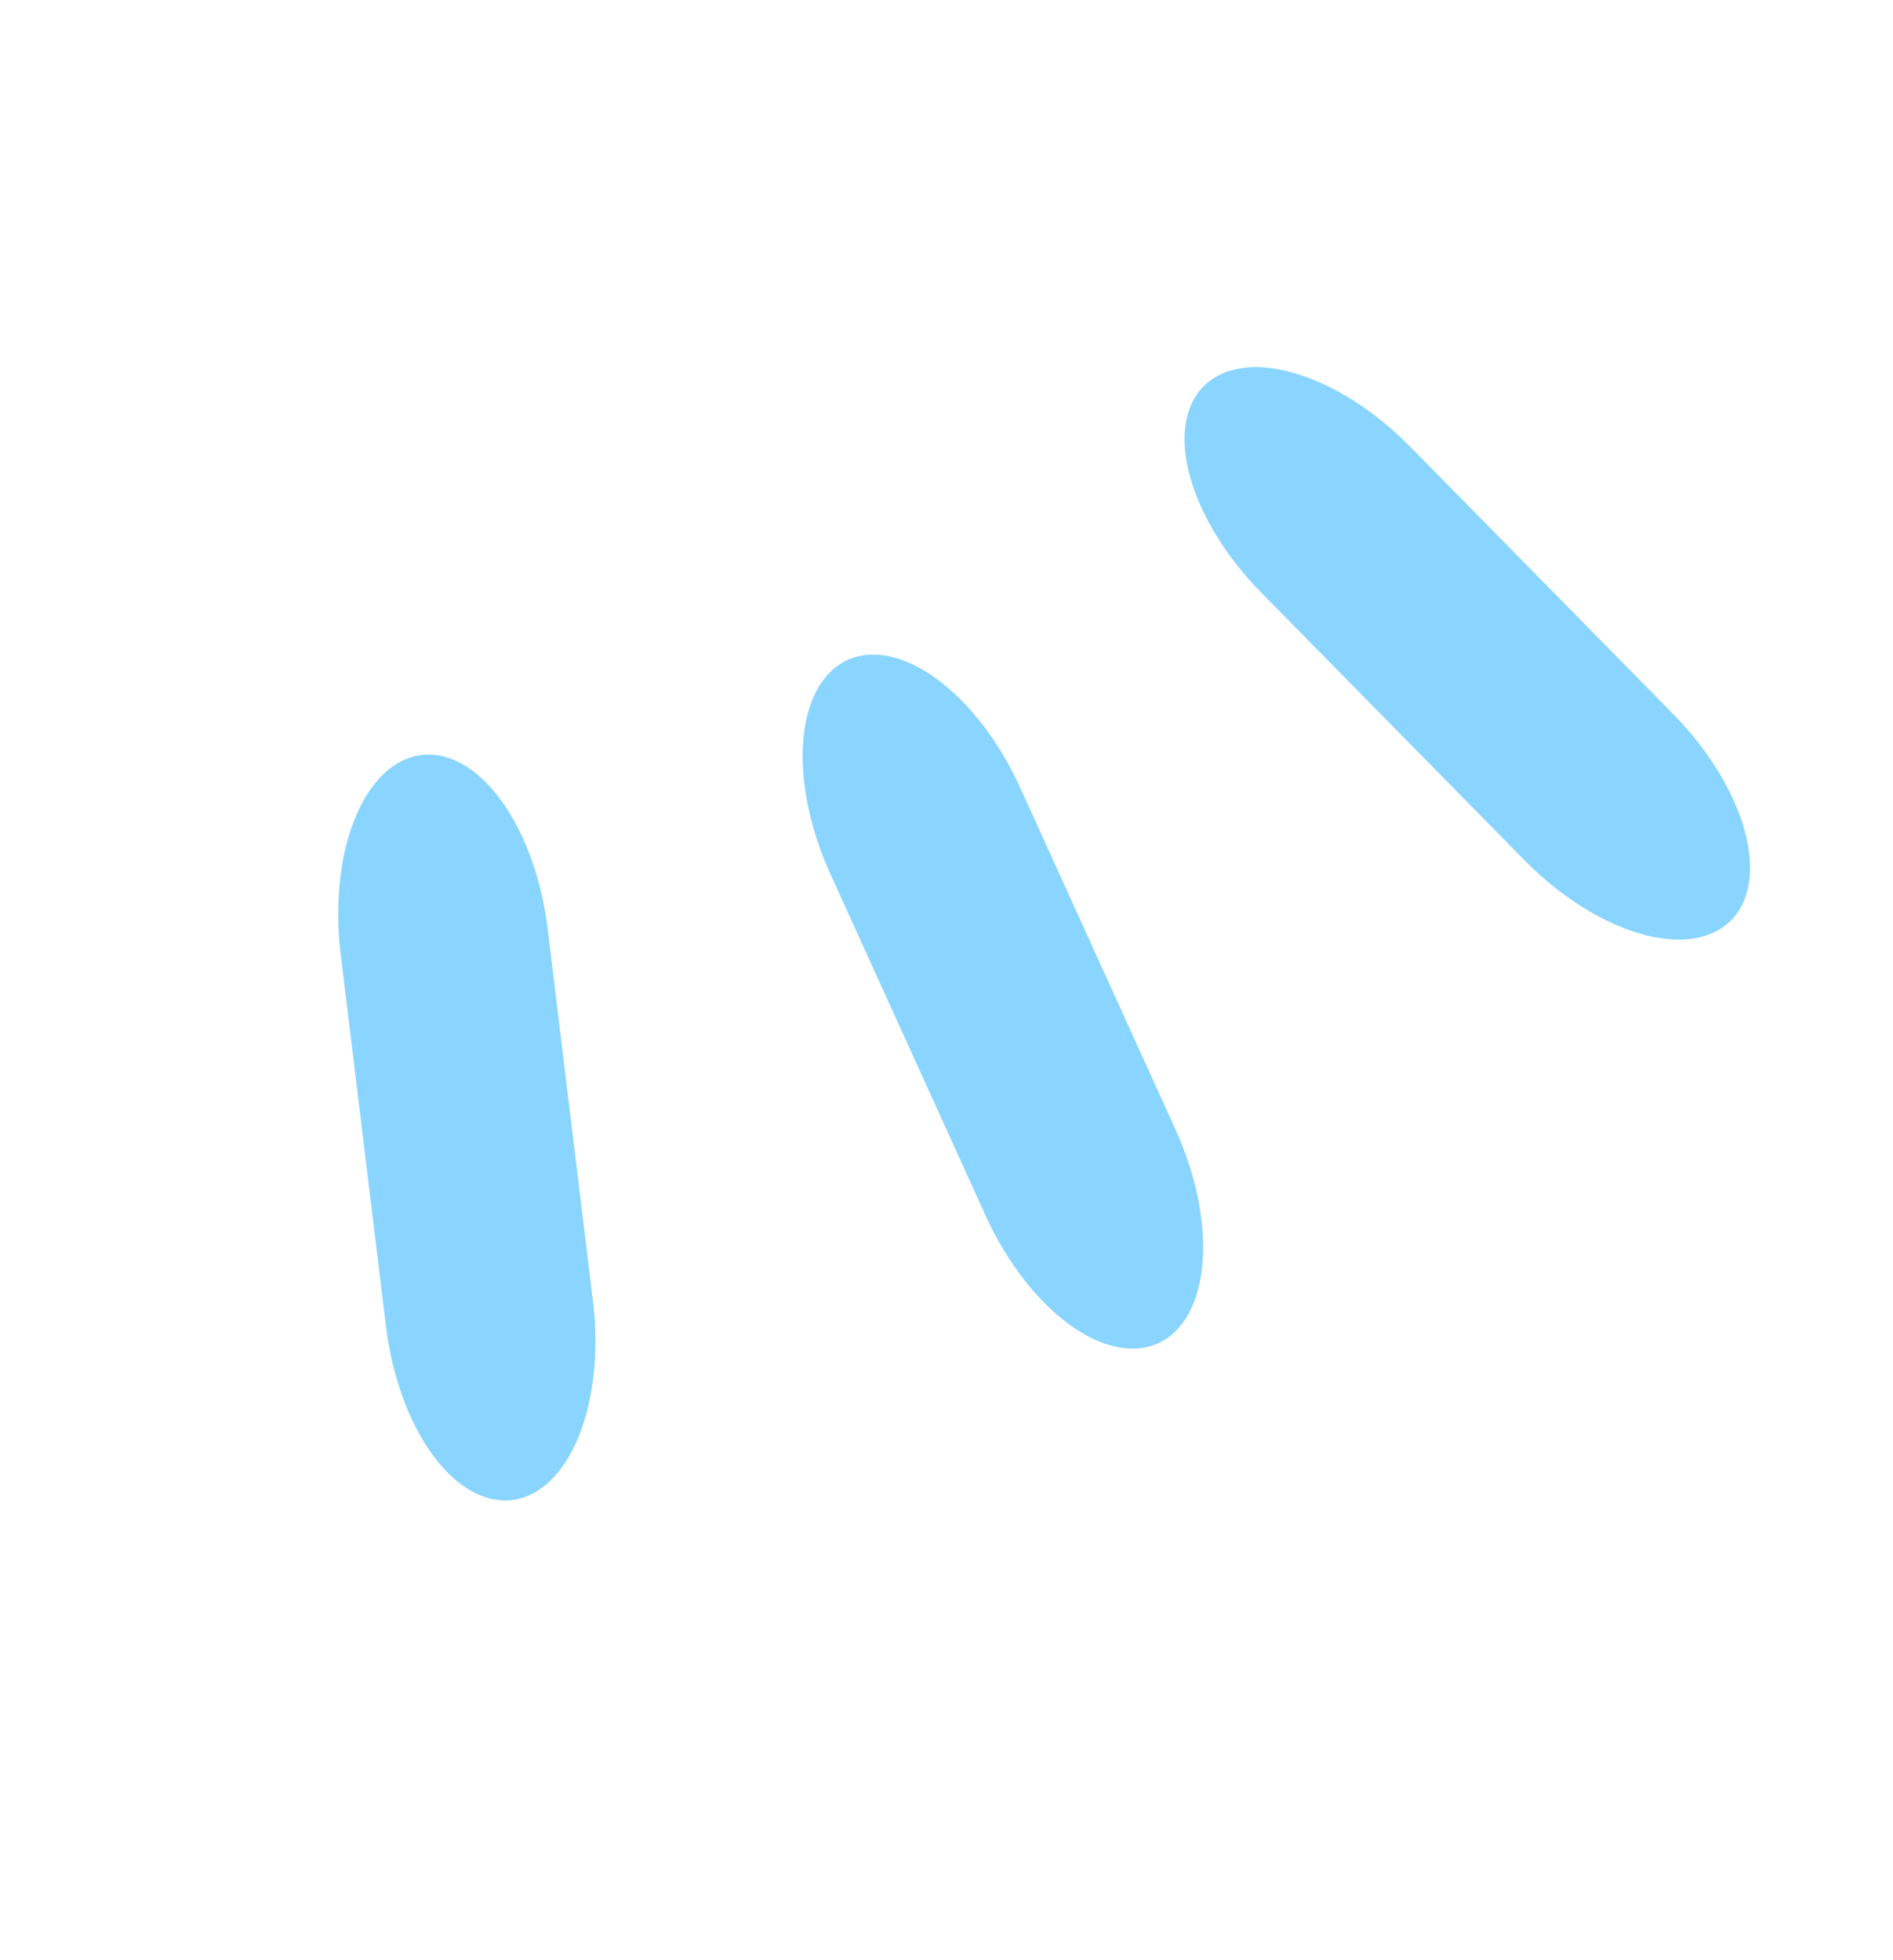 <svg width="169" height="175" viewBox="0 0 169 175" fill="none" xmlns="http://www.w3.org/2000/svg">
<path d="M154.492 82.236C156.252 80.505 156.702 77.586 155.743 74.122C154.784 70.658 152.495 66.931 149.379 63.763L125.88 39.871C122.764 36.703 119.076 34.352 115.628 33.336C112.18 32.32 109.254 32.722 107.494 34.453C105.734 36.184 105.284 39.103 106.243 42.568C107.201 46.032 109.491 49.758 112.607 52.926L136.106 76.818C139.222 79.986 142.91 82.337 146.358 83.353C149.806 84.369 152.732 83.968 154.492 82.236Z" fill="#8AD5FF"/>
<path d="M103.395 119.95C105.643 118.929 107.068 116.342 107.358 112.76C107.648 109.177 106.778 104.891 104.94 100.845L91.08 70.334C89.242 66.288 86.587 62.813 83.698 60.674C80.809 58.535 77.923 57.907 75.675 58.929C73.427 59.95 72.002 62.536 71.712 66.119C71.422 69.702 72.292 73.988 74.13 78.034L87.99 108.545C89.828 112.591 92.483 116.065 95.373 118.204C98.261 120.343 101.147 120.971 103.395 119.95Z" fill="#8AD5FF"/>
<path d="M45.721 133.946C48.172 133.648 50.309 131.61 51.663 128.28C53.016 124.949 53.475 120.6 52.938 116.189L48.892 82.923C48.356 78.511 46.867 74.399 44.755 71.491C42.643 68.582 40.079 67.116 37.628 67.414C35.178 67.712 33.04 69.75 31.687 73.08C30.333 76.41 29.874 80.76 30.411 85.171L34.457 118.437C34.994 122.848 36.482 126.961 38.594 129.869C40.707 132.778 43.27 134.244 45.721 133.946Z" fill="#8AD5FF"/>
</svg>
